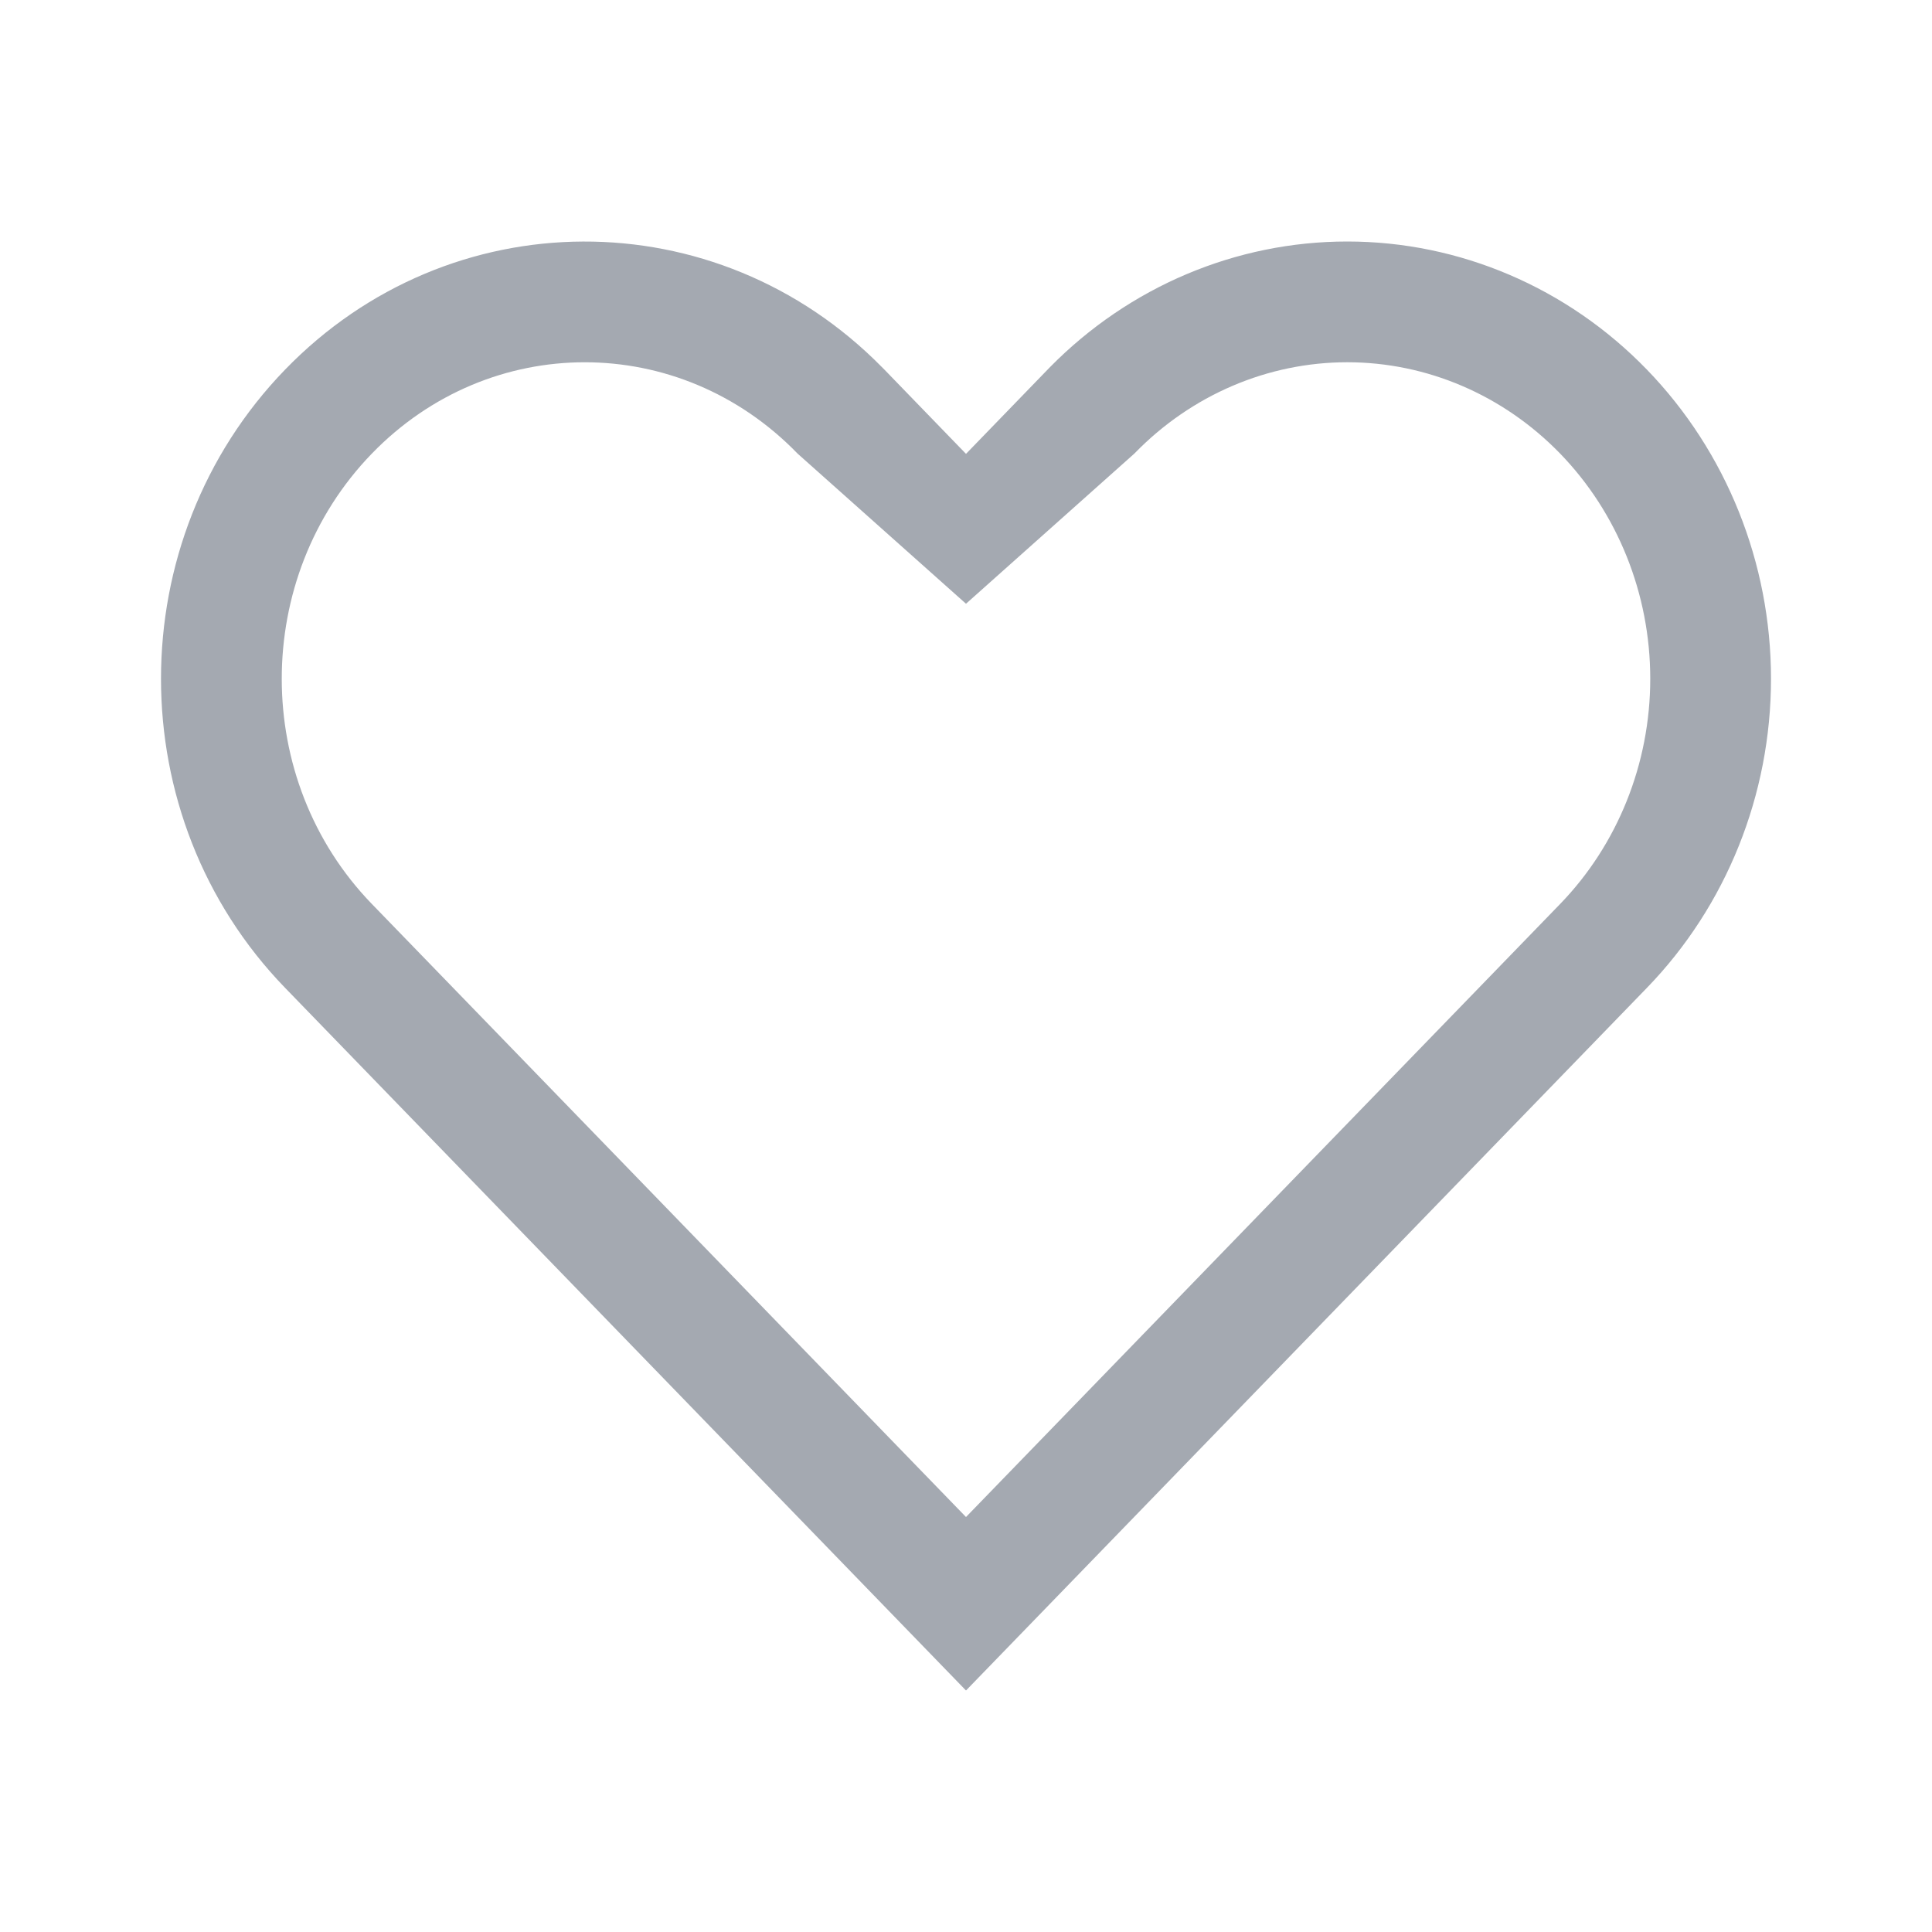 <svg width="24" height="24" viewBox="0 0 24 24" fill="none" xmlns="http://www.w3.org/2000/svg">
<path fill-rule="evenodd" clip-rule="evenodd" d="M3.542 12.272L12 21L20.458 12.272C21.445 11.254 22 9.872 22 8.432C22 6.991 21.445 5.61 20.458 4.591C19.471 3.572 18.132 3 16.736 3C15.354 3 14.028 3.561 13.044 4.56L13.014 4.591L12 5.638L10.986 4.591L10.955 4.56C8.897 2.47 5.587 2.481 3.542 4.591C1.486 6.712 1.486 10.151 3.542 12.272ZM9.908 5.635C8.442 4.122 6.085 4.122 4.619 5.635C3.127 7.175 3.127 9.689 4.619 11.229L12 18.845L19.381 11.229C20.092 10.495 20.5 9.489 20.5 8.432C20.5 7.374 20.092 6.369 19.381 5.635C18.671 4.903 17.719 4.5 16.736 4.5C15.753 4.5 14.801 4.903 14.091 5.635L12 7.5L9.908 5.635Z" fill="#A4A9B1"/>
</svg>

